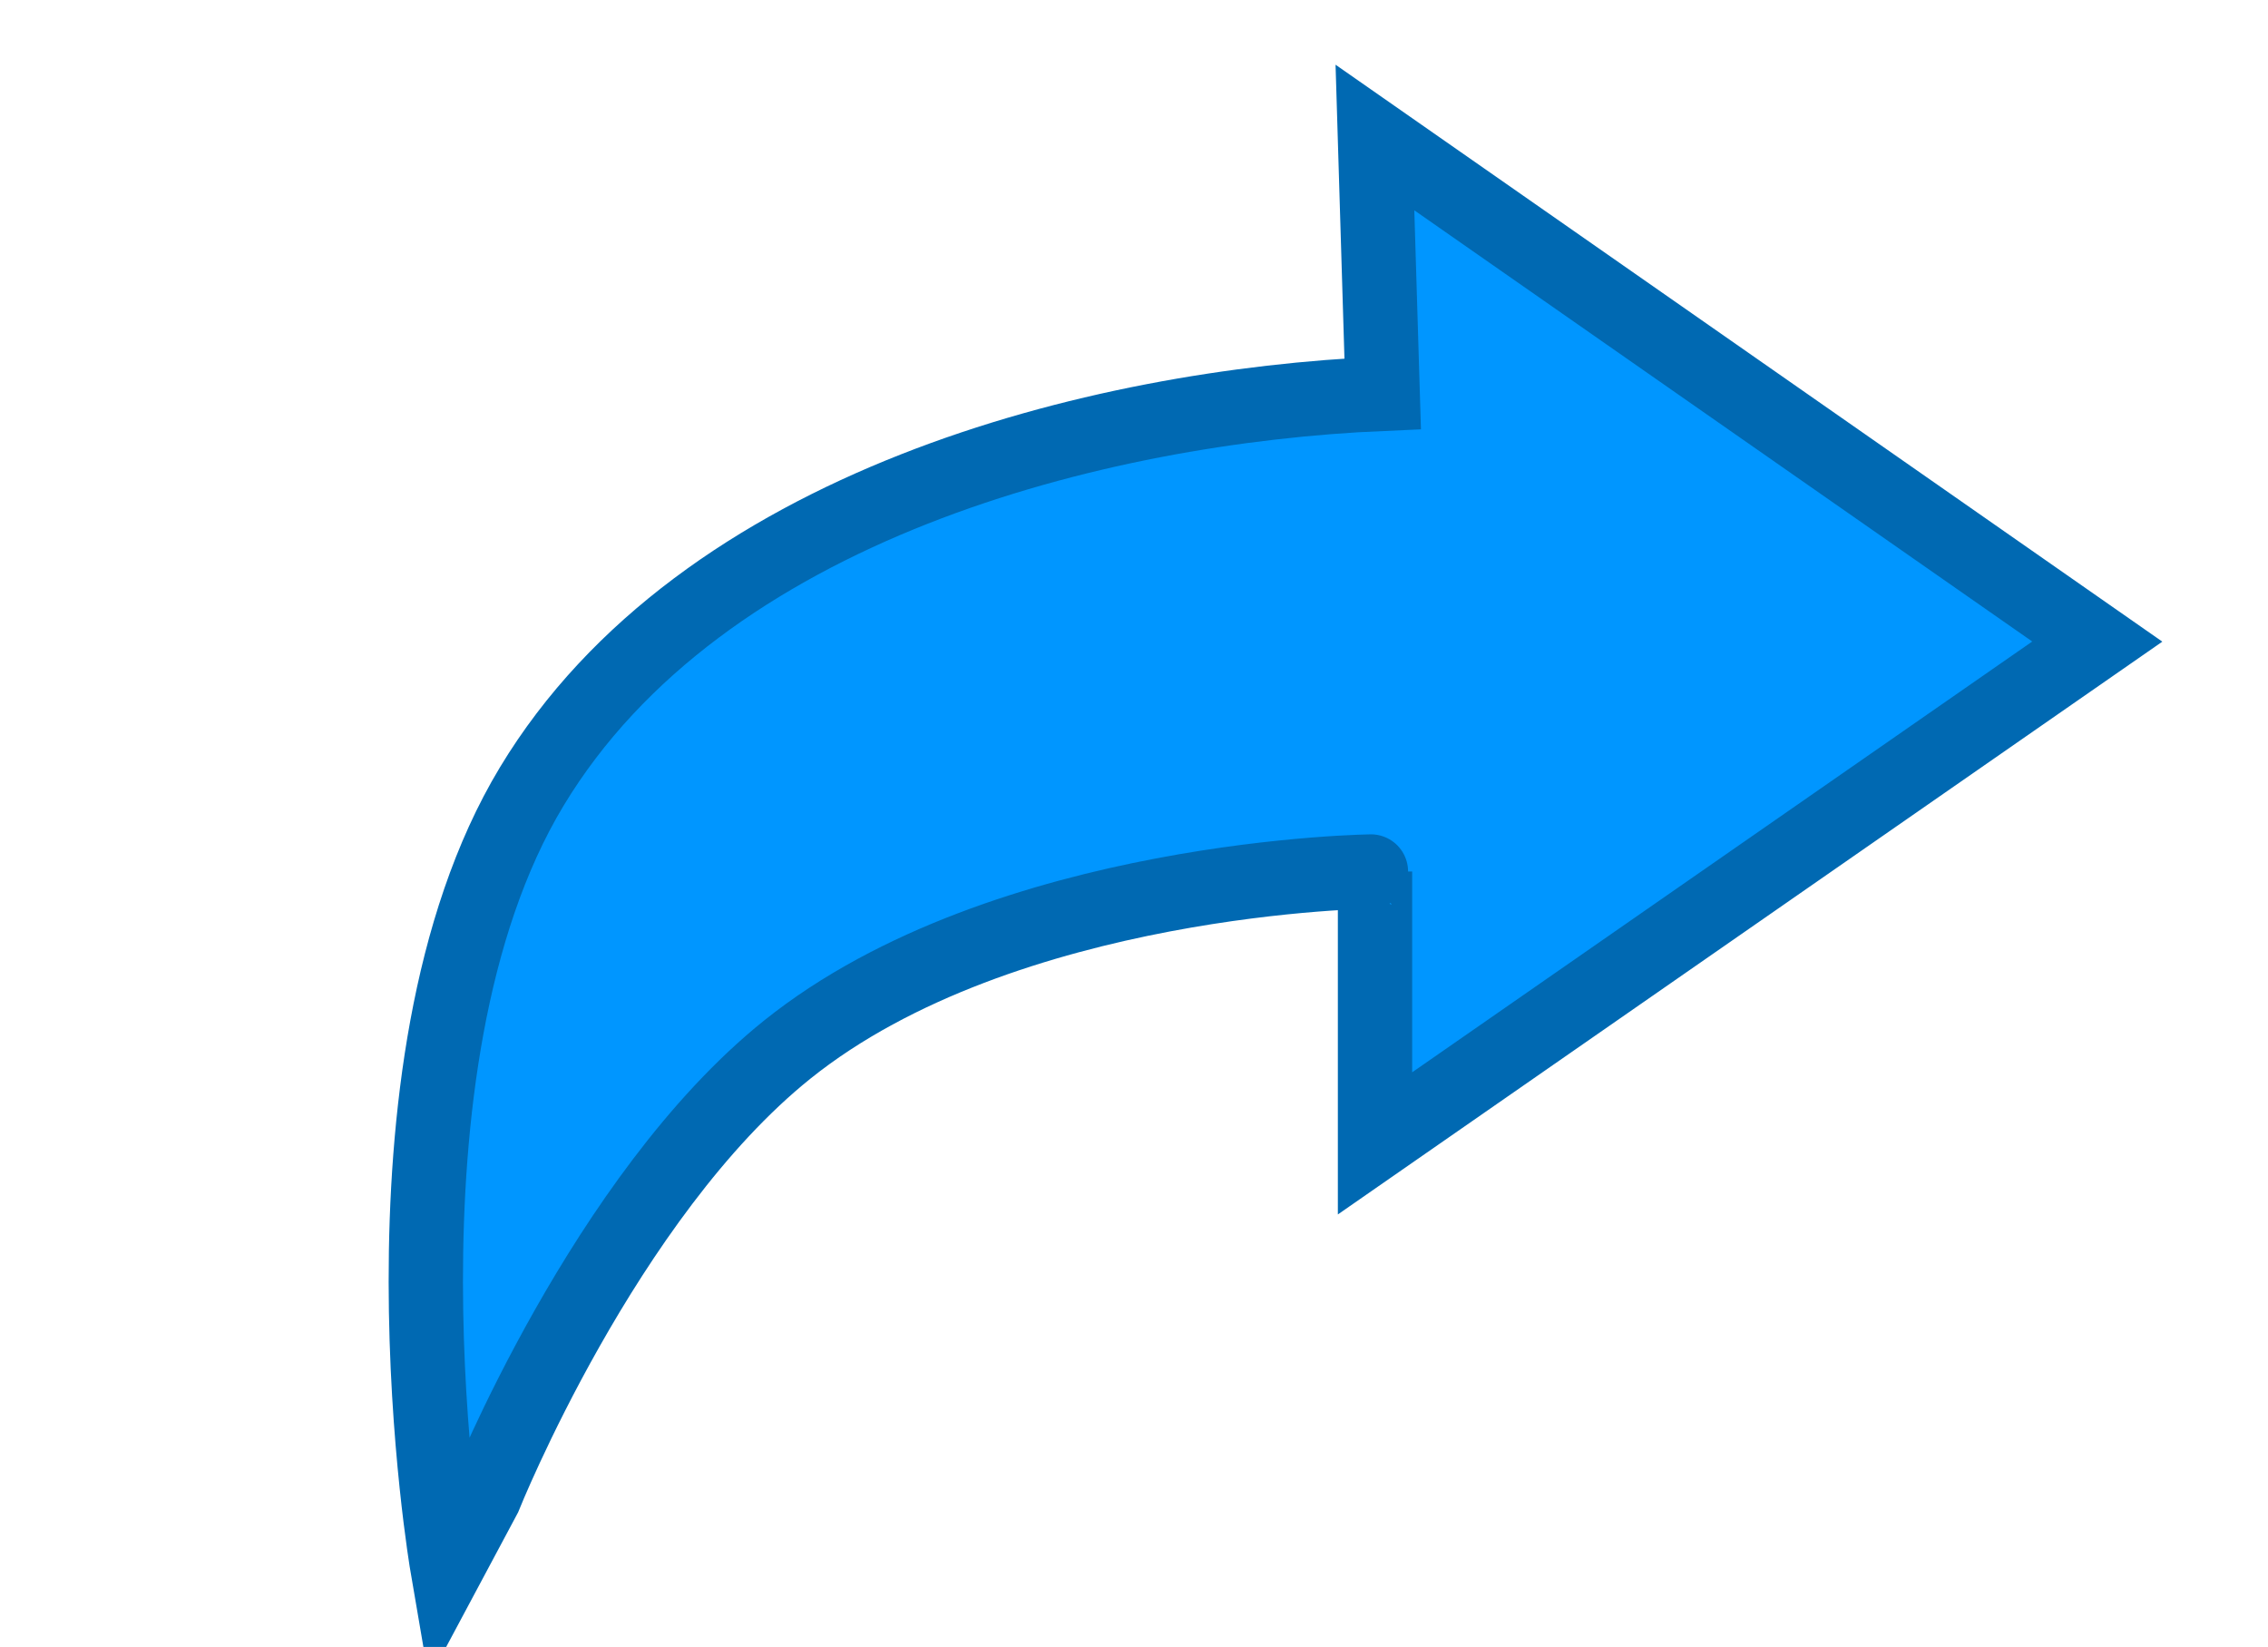 <?xml version="1.0" encoding="UTF-8" standalone="no"?>
<!-- Created with Inkscape (http://www.inkscape.org/) -->

<svg
   xmlns:dc="http://purl.org/dc/elements/1.1/"
   xmlns:cc="http://creativecommons.org/ns#"
   xmlns:rdf="http://www.w3.org/1999/02/22-rdf-syntax-ns#"
   xmlns:svg="http://www.w3.org/2000/svg"
   xmlns="http://www.w3.org/2000/svg"
   xmlns:sodipodi="http://sodipodi.sourceforge.net/DTD/sodipodi-0.dtd"
   xmlns:inkscape="http://www.inkscape.org/namespaces/inkscape"
   width="26"
   height="18.875"
   id="svg3982"
   version="1.1"
   inkscape:version="0.48.4 r9939"
   sodipodi:docname="new.svg"
   inkscape:export-filename="C:\Users\Witold\Documents\IT\e-books\geogebra\grafiki_szablony\new4.png"
   inkscape:export-xdpi="128"
   inkscape:export-ydpi="128">
  <defs
     id="defs3984" />
  <sodipodi:namedview
     id="base"
     pagecolor="#ffffff"
     bordercolor="#666666"
     borderopacity="1.0"
     inkscape:pageopacity="0.0"
     inkscape:pageshadow="2"
     inkscape:zoom="2.8"
     inkscape:cx="18.887364"
     inkscape:cy="9.6212306"
     inkscape:document-units="px"
     inkscape:current-layer="layer1"
     showgrid="false"
     fit-margin-top="0"
     fit-margin-left="0"
     fit-margin-right="0"
     fit-margin-bottom="0"
     showborder="true"
     inkscape:showpageshadow="false"
     inkscape:window-width="1366"
     inkscape:window-height="746"
     inkscape:window-x="-8"
     inkscape:window-y="-8"
     inkscape:window-maximized="1" />
  <g
     inkscape:label="Layer 1"
     inkscape:groupmode="layer"
     id="layer1"
     transform="translate(-123.469,-140.062)">
    <path
       style="color:#000000;fill:#0096ff;fill-opacity:1;fill-rule:nonzero;stroke:#0069b2;stroke-width:1.067;stroke-linecap:square;stroke-linejoin:miter;stroke-miterlimit:4;stroke-opacity:1;stroke-dasharray:none;stroke-dashoffset:0;marker:none;visibility:visible;display:inline;overflow:visible;enable-background:accumulate"
       d="m 162.11,153.454 c -4.592,0 -8.324,3.732 -8.324,8.324 0,4.592 3.732,8.324 8.324,8.324 2.269,0 4.317,-0.923 5.82,-2.399 l -2.998,-2.998 c -0.737,0.709 -1.724,1.164 -2.822,1.164 -2.252,0 -4.092,-1.84 -4.092,-4.092 0,-2.252 1.84,-4.056 4.092,-4.056 0.858,0 1.633,0.288 2.293,0.741 l -1.905,1.658 8.183,1.693 -0.635,-8.289 -2.399,2.081 c -1.472,-1.324 -3.405,-2.152 -5.538,-2.152 z"
       id="path3765"
       inkscape:connector-curvature="0" />
    <path
       style="color:#000000;fill:#0096ff;fill-opacity:1;fill-rule:nonzero;stroke:#0069b2;stroke-width:0.852;stroke-linecap:round;stroke-linejoin:miter;stroke-miterlimit:4;stroke-opacity:1;stroke-dasharray:none;stroke-dashoffset:0;marker:none;visibility:visible;display:inline;overflow:visible;enable-background:accumulate"
       d="m 139.231,141.638 0.089,2.937 c -3.271,0.141 -7.808,1.275 -9.755,4.501 -1.947,3.226 -0.969,8.935 -0.969,8.935 l 0.426,-0.797 c 0,0 1.376,-3.441 3.471,-5.122 2.495,-2.002 6.747,-2.046 6.739,-2.042 l 0,3.116 8.28,-5.751 z"
       id="path3945"
       inkscape:connector-curvature="0"
       sodipodi:nodetypes="cczccscccc"
       inkscape:export-xdpi="126.48649"
       inkscape:export-ydpi="126.48649" />
    <path
       sodipodi:type="arc"
       style="color:#000000;fill:#0096ff;fill-opacity:1;fill-rule:nonzero;stroke:#0069b2;stroke-width:1;stroke-linecap:square;stroke-linejoin:miter;stroke-miterlimit:4;stroke-opacity:1;stroke-dasharray:none;stroke-dashoffset:0;marker:none;visibility:visible;display:inline;overflow:visible;enable-background:accumulate"
       id="path5127"
       sodipodi:cx="7.9017859"
       sodipodi:cy="-4.2946429"
       sodipodi:rx="4.6875"
       sodipodi:ry="4.6875"
       d="m 12.589,-4.295 c 0,2.589 -2.099,4.687 -4.688,4.687 -2.589,0 -4.688,-2.099 -4.688,-4.687 0,-2.589 2.099,-4.688 4.688,-4.688 2.589,0 4.688,2.099 4.688,4.688 z"
       transform="matrix(0.716,0,0,0.716,154.507,143.798)" />
  </g>
</svg>
